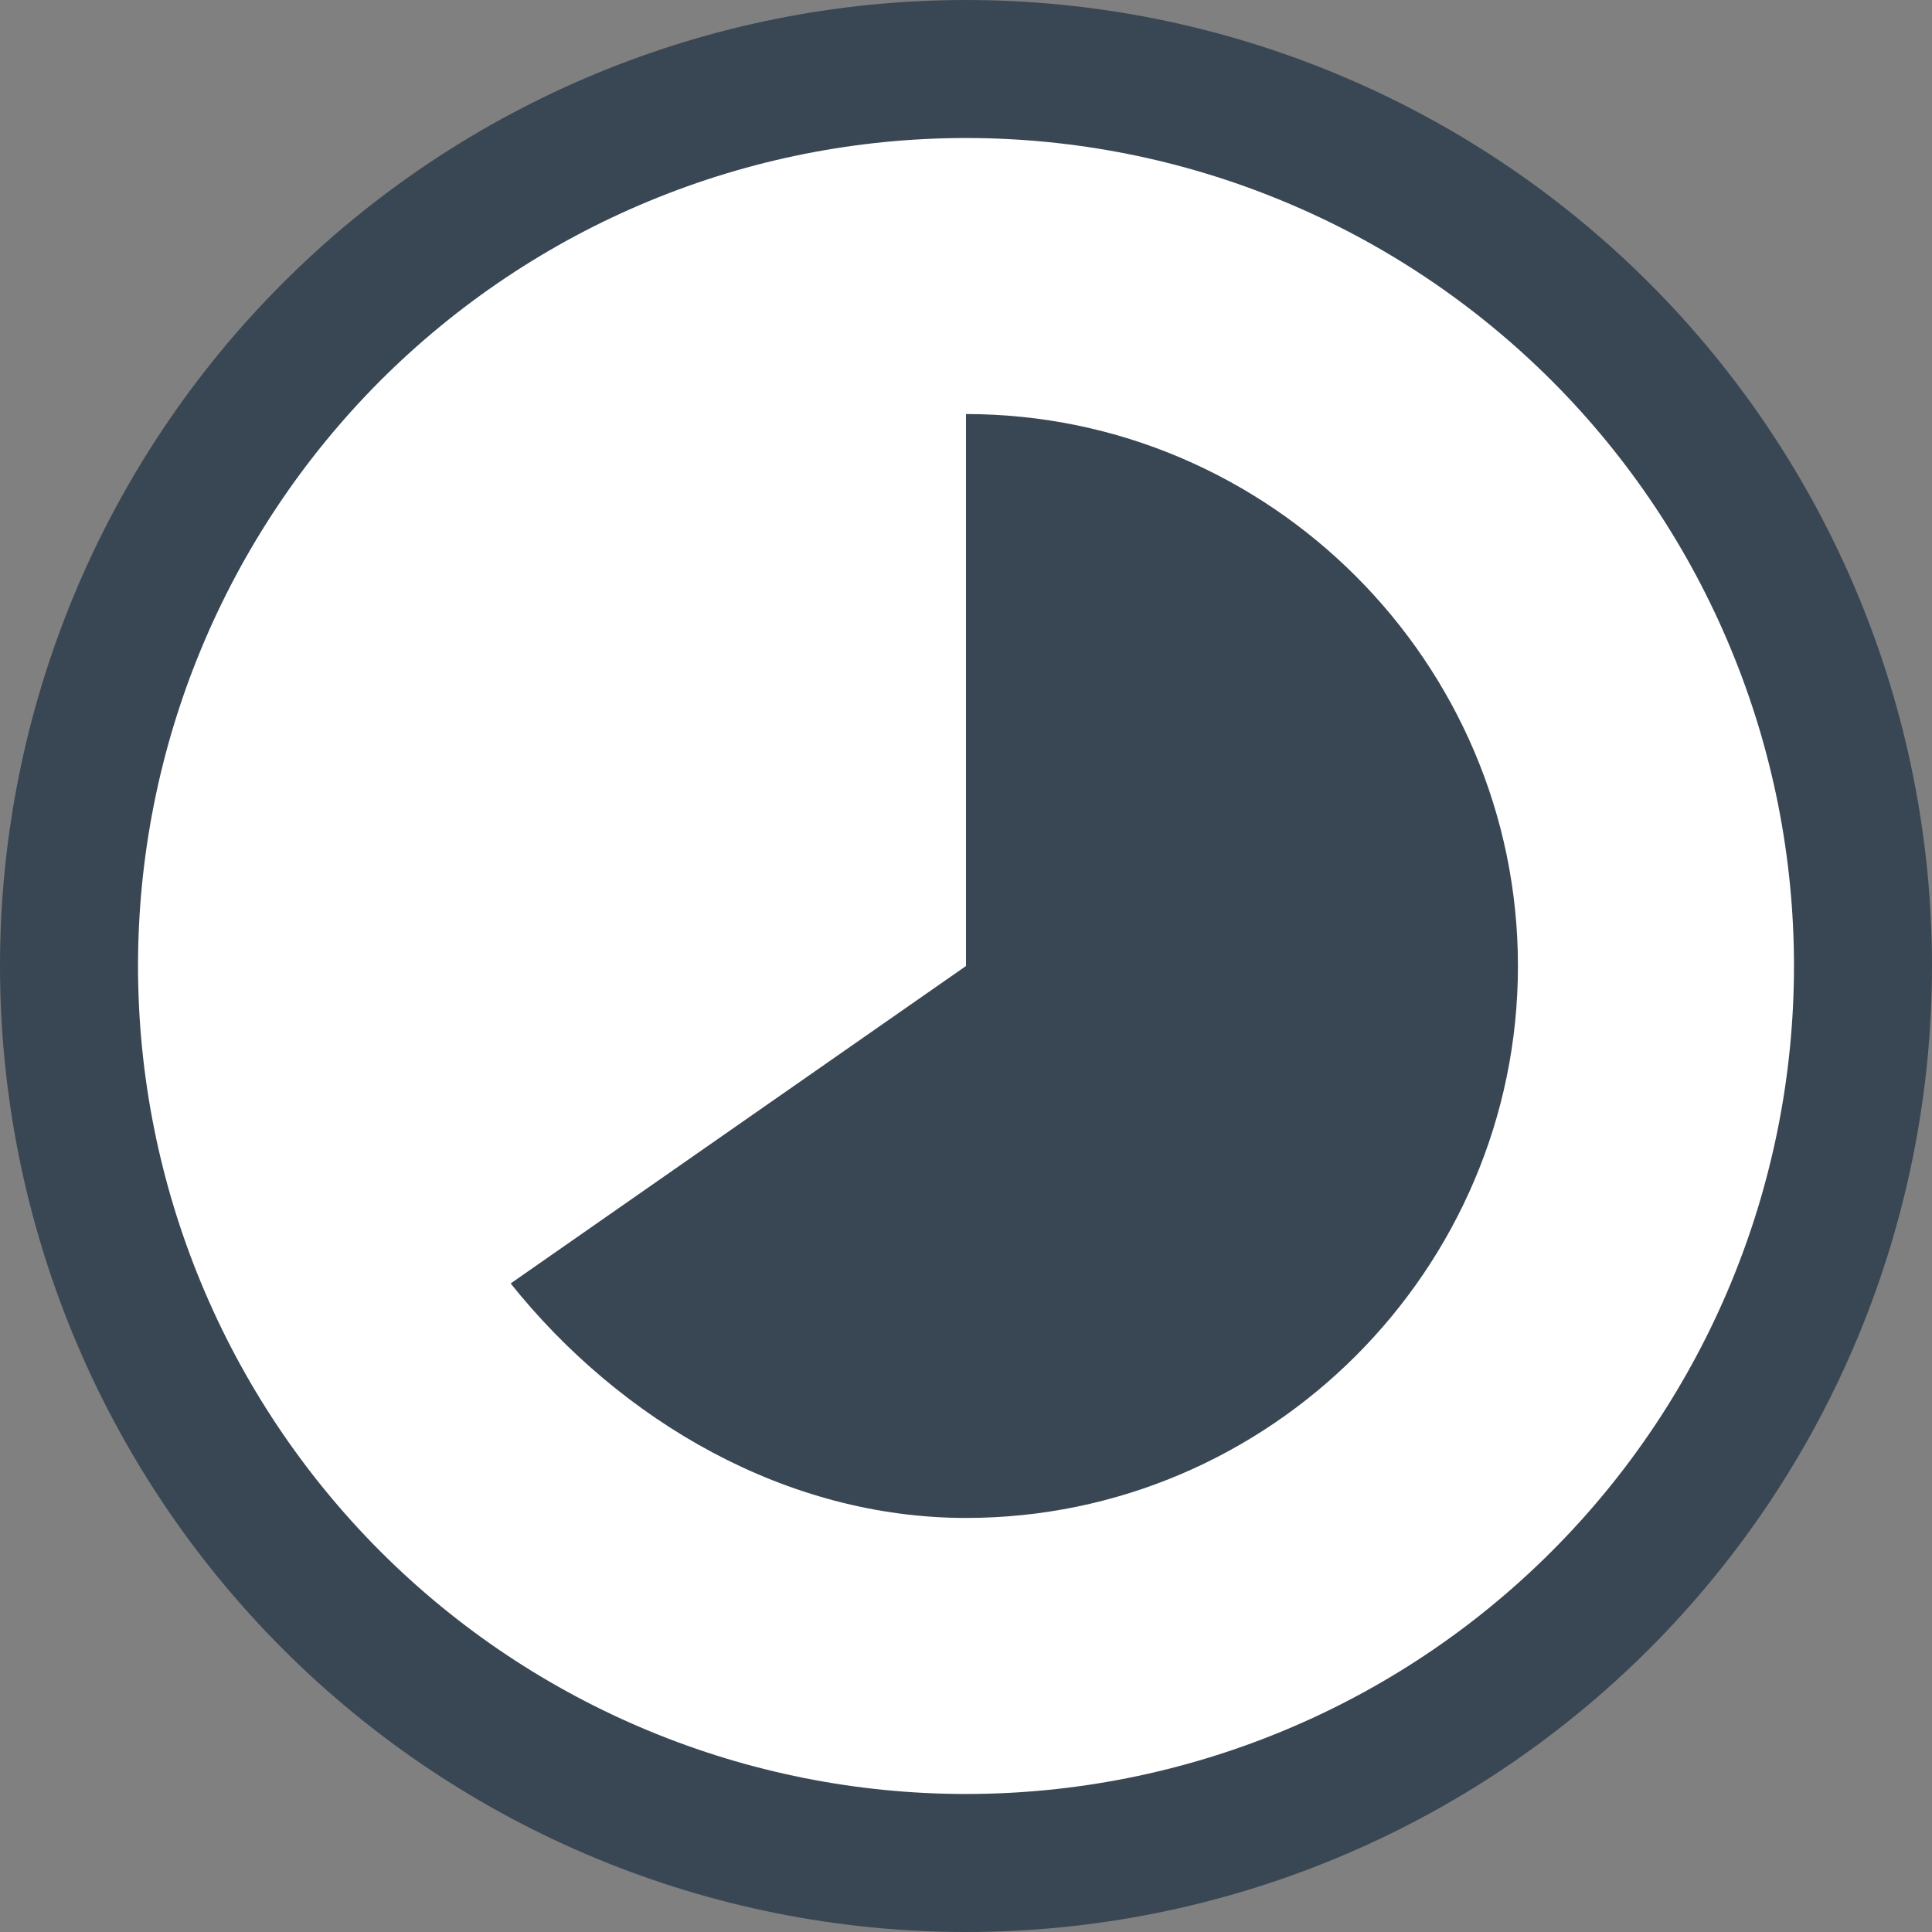 <svg width="16" height="16" viewBox="0 0 16 16" fill="none" xmlns="http://www.w3.org/2000/svg">
<rect x="0" y="0" width="16" height="16" fill="#808080" stroke="none"/>
<g clip-path="url(#clip0_2545_774)">
<path fill-rule="evenodd" clip-rule="evenodd" d="M0 8C0 5.878 0.843 3.843 2.343 2.343C3.843 0.843 5.878 0 8 0C10.122 0 12.157 0.843 13.657 2.343C15.157 3.843 16 5.878 16 8C16 10.122 15.157 12.157 13.657 13.657C12.157 15.157 10.122 16 8 16C5.878 16 3.843 15.157 2.343 13.657C0.843 12.157 0 10.122 0 8H0Z" fill="#394754"/>
<path fill-rule="evenodd" clip-rule="evenodd" d="M14.857 8C14.857 7.099 14.68 6.208 14.335 5.376C13.991 4.544 13.486 3.788 12.849 3.151C12.212 2.515 11.456 2.009 10.624 1.665C9.792 1.32 8.901 1.143 8 1.143C7.1 1.143 6.208 1.32 5.376 1.665C4.544 2.009 3.788 2.515 3.151 3.151C2.515 3.788 2.01 4.544 1.665 5.376C1.32 6.208 1.143 7.099 1.143 8C1.143 9.819 1.866 11.563 3.151 12.849C4.437 14.135 6.182 14.857 8 14.857C9.819 14.857 11.563 14.135 12.849 12.849C14.135 11.563 14.857 9.819 14.857 8Z" fill="white"/>
<path fill-rule="evenodd" clip-rule="evenodd" d="M8 3.429C10.514 3.429 12.571 5.486 12.571 8C12.571 10.514 10.514 12.571 8 12.571C6.514 12.571 5.143 11.771 4.229 10.629L8 8V3.429Z" fill="#394754"/>
</g>
<defs>
<clipPath id="clip0_2545_774">
<rect width="16" height="16" fill="white"/>
</clipPath>
</defs>
</svg>
